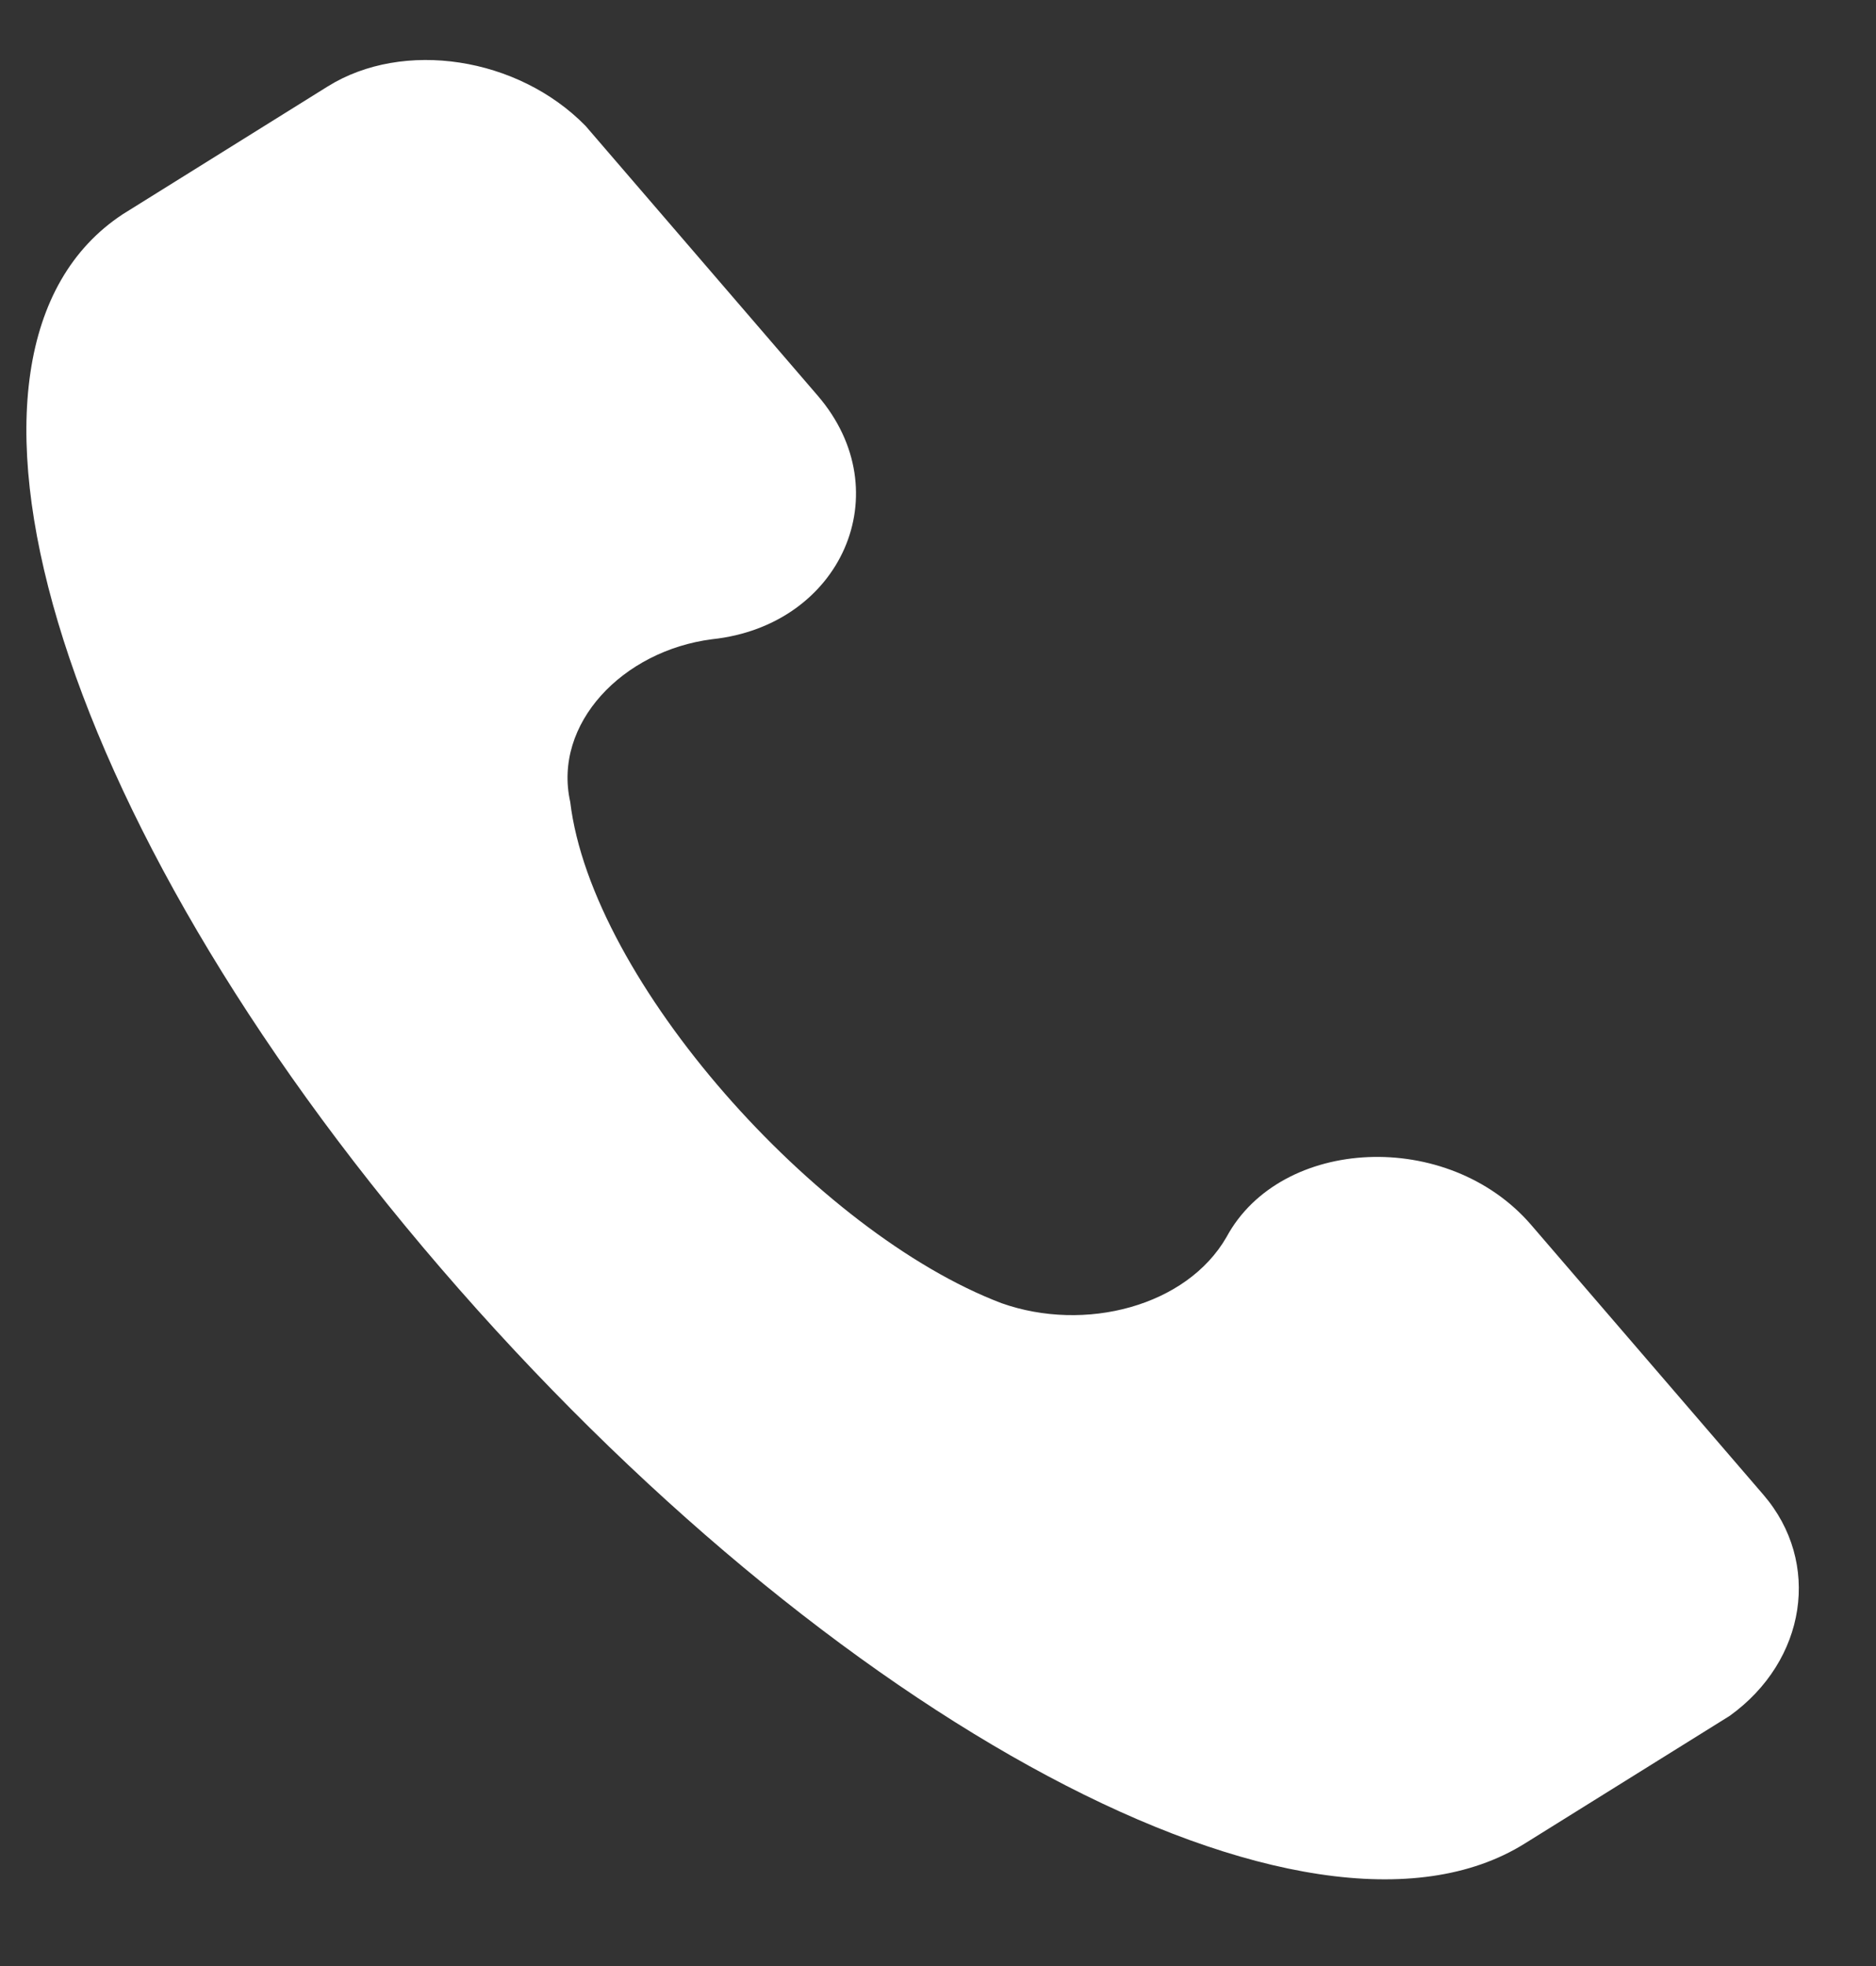 <svg width="21" height="22" viewBox="0 0 21 22" fill="none" xmlns="http://www.w3.org/2000/svg">
<rect x="0" y="0" width="21" height="22" fill="#333333" stroke="none"/>
<path d="M19.74 16.727L17.14 13.707C16.211 12.628 14.339 12.717 13.73 13.842C13.284 14.618 12.145 14.913 11.212 14.583C9.145 13.799 6.623 10.977 6.383 8.973C6.188 8.099 6.969 7.281 7.972 7.153C9.417 6.999 10.082 5.507 9.154 4.428L6.554 1.408C5.797 0.636 4.515 0.44 3.669 0.967L1.373 2.398C-0.937 3.92 0.566 9.116 4.931 14.187C9.295 19.257 14.651 22.136 17.067 20.63L19.363 19.2C20.223 18.581 20.39 17.483 19.74 16.727Z" fill="white"/>
</svg>
